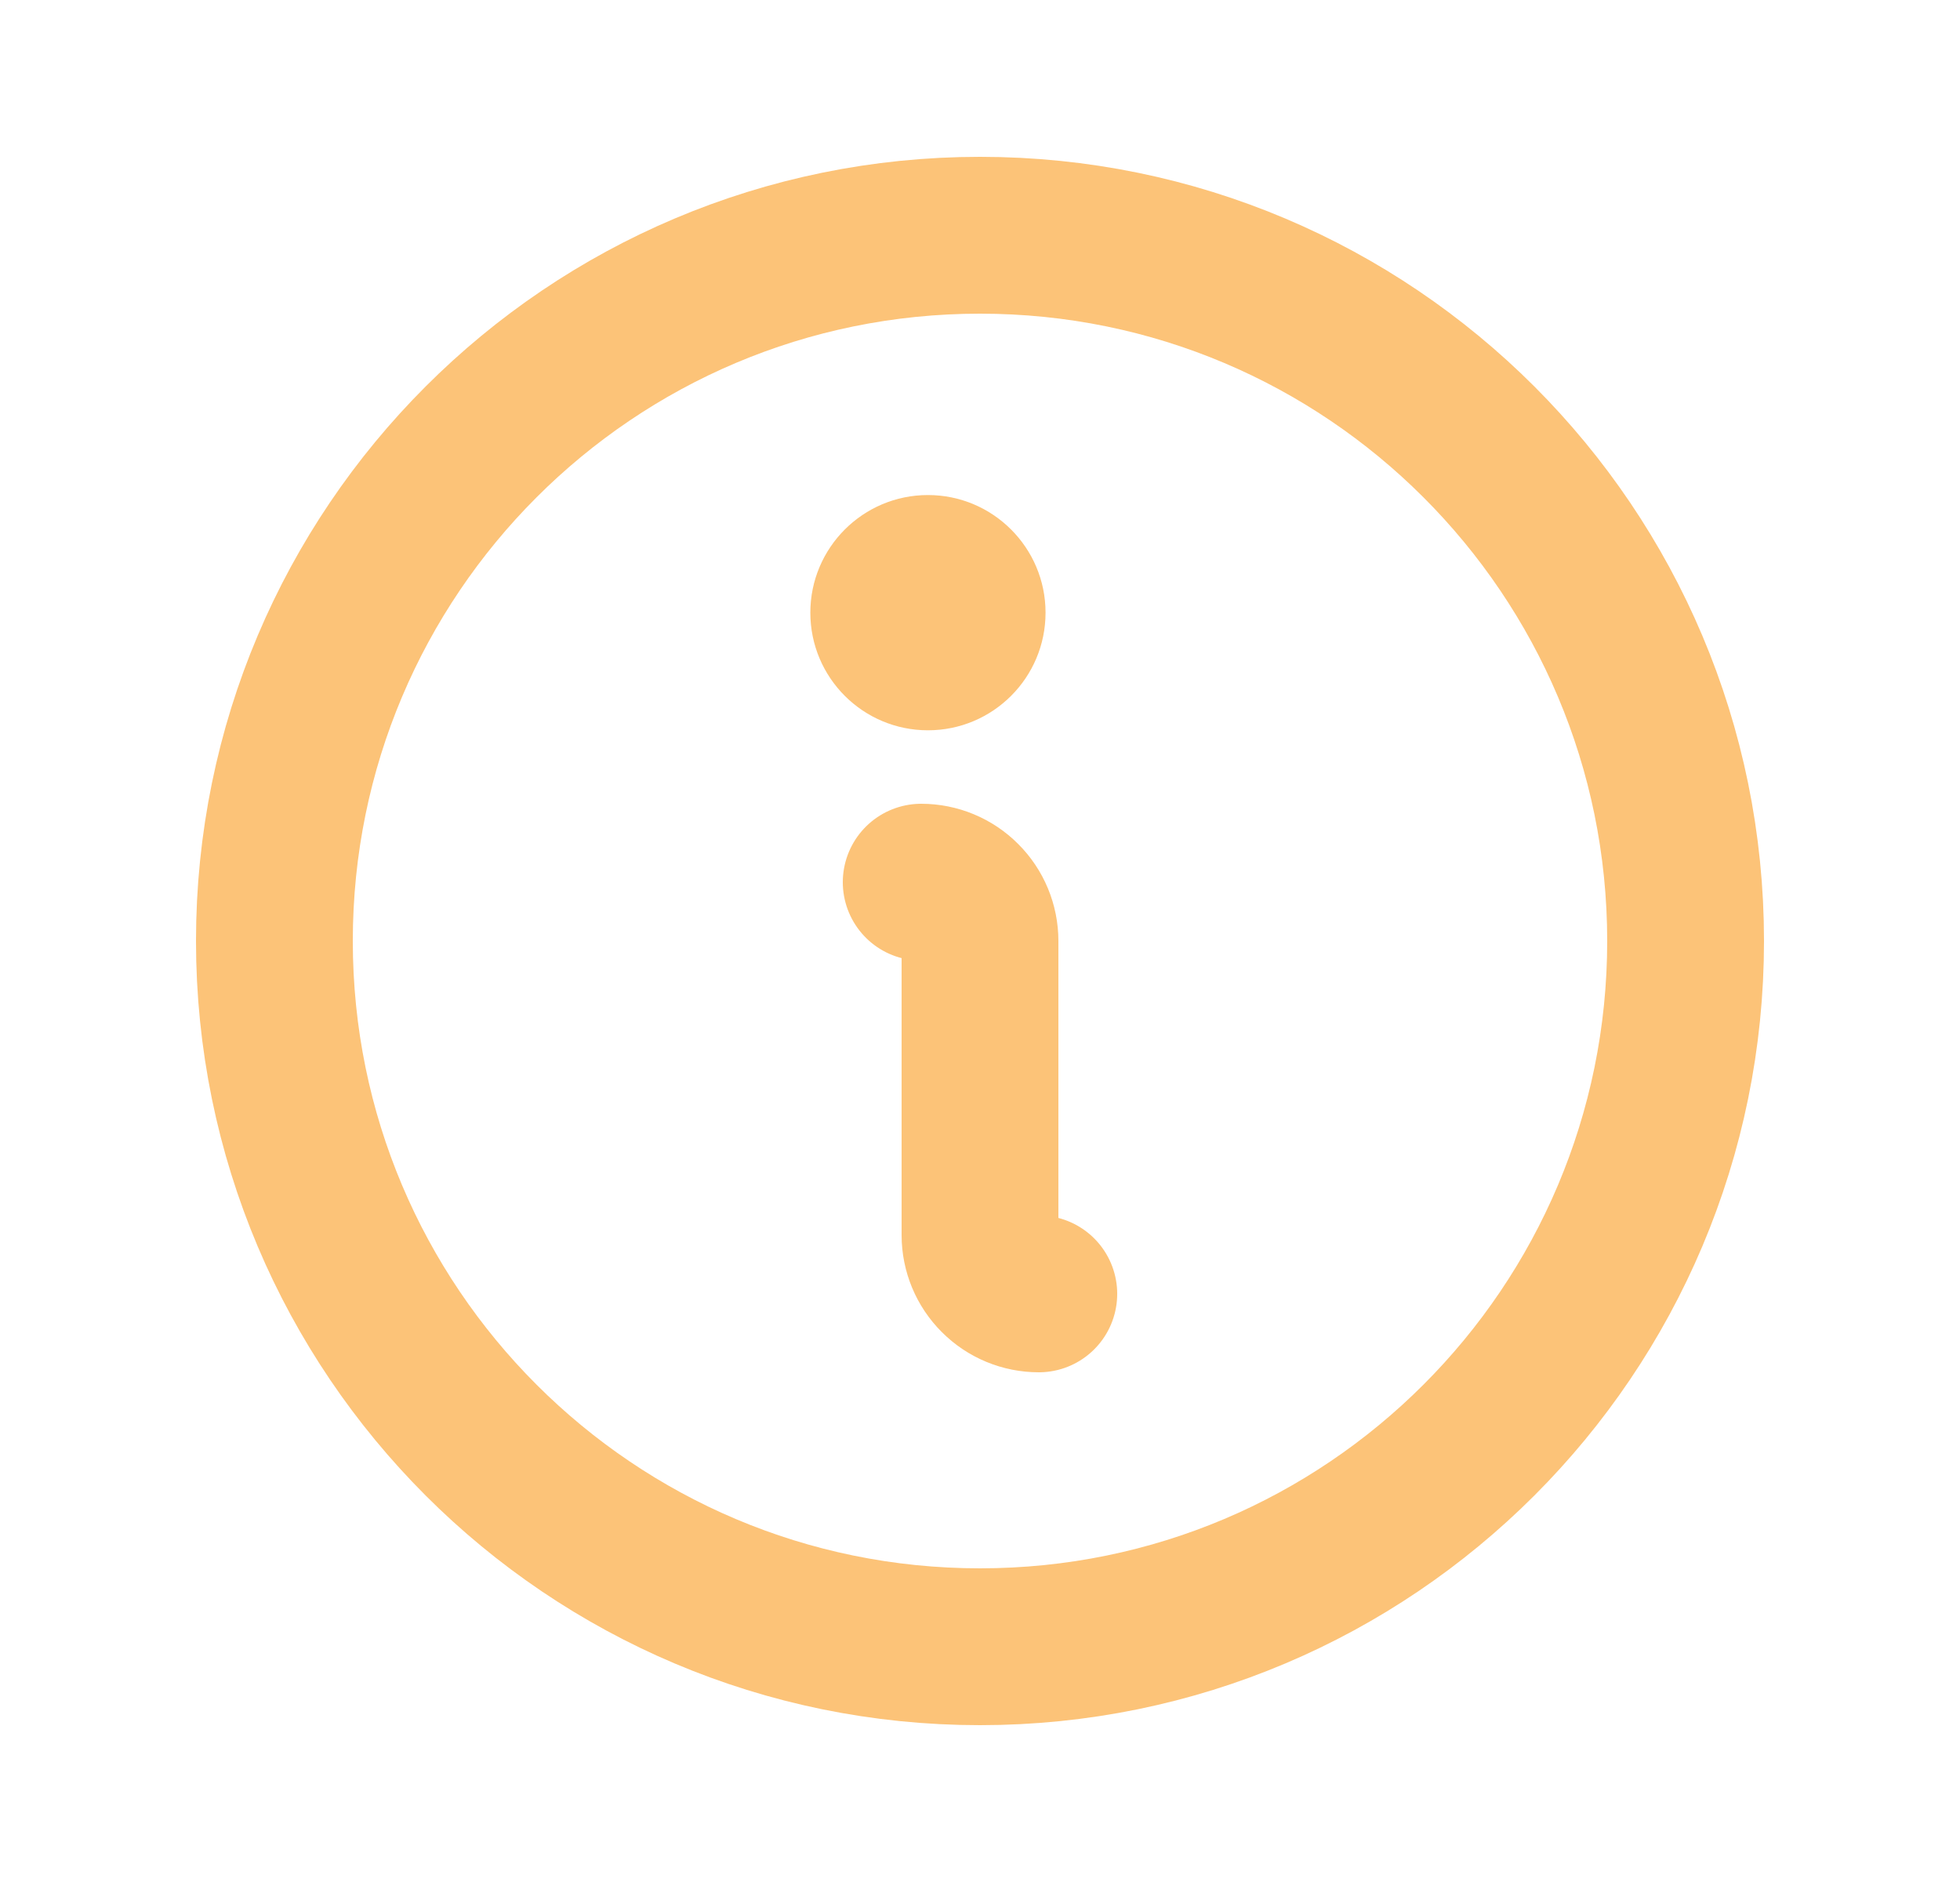 <svg width="25" height="24" viewBox="0 0 25 24" fill="none" xmlns="http://www.w3.org/2000/svg">
<g clip-path="url(#clip0_1638_14044)">
<path d="M12.5 21C17.471 21 21.5 16.971 21.5 12C21.5 7.029 17.471 3 12.5 3C7.529 3 3.5 7.029 3.5 12C3.5 16.971 7.529 21 12.5 21Z" stroke="#FCC378" stroke-width="2" stroke-linecap="round" stroke-linejoin="round"/>
<path d="M11.75 11.25C11.949 11.25 12.14 11.329 12.28 11.47C12.421 11.61 12.5 11.801 12.5 12V15.75C12.5 15.949 12.579 16.14 12.72 16.28C12.86 16.421 13.051 16.5 13.25 16.5" stroke="#FCC378" stroke-width="2" stroke-linecap="round" stroke-linejoin="round"/>
<path d="M11.836 9.313C12.664 9.313 13.336 8.642 13.336 7.813C13.336 6.985 12.664 6.313 11.836 6.313C11.008 6.313 10.336 6.985 10.336 7.813C10.336 8.642 11.008 9.313 11.836 9.313Z" fill="#FCC378"/>
</g>
<defs>
<clipPath id="clip0_1638_14044">
<rect width="24" height="24" fill="white" transform="translate(0.5)"/>
</clipPath>
</defs>
</svg>
